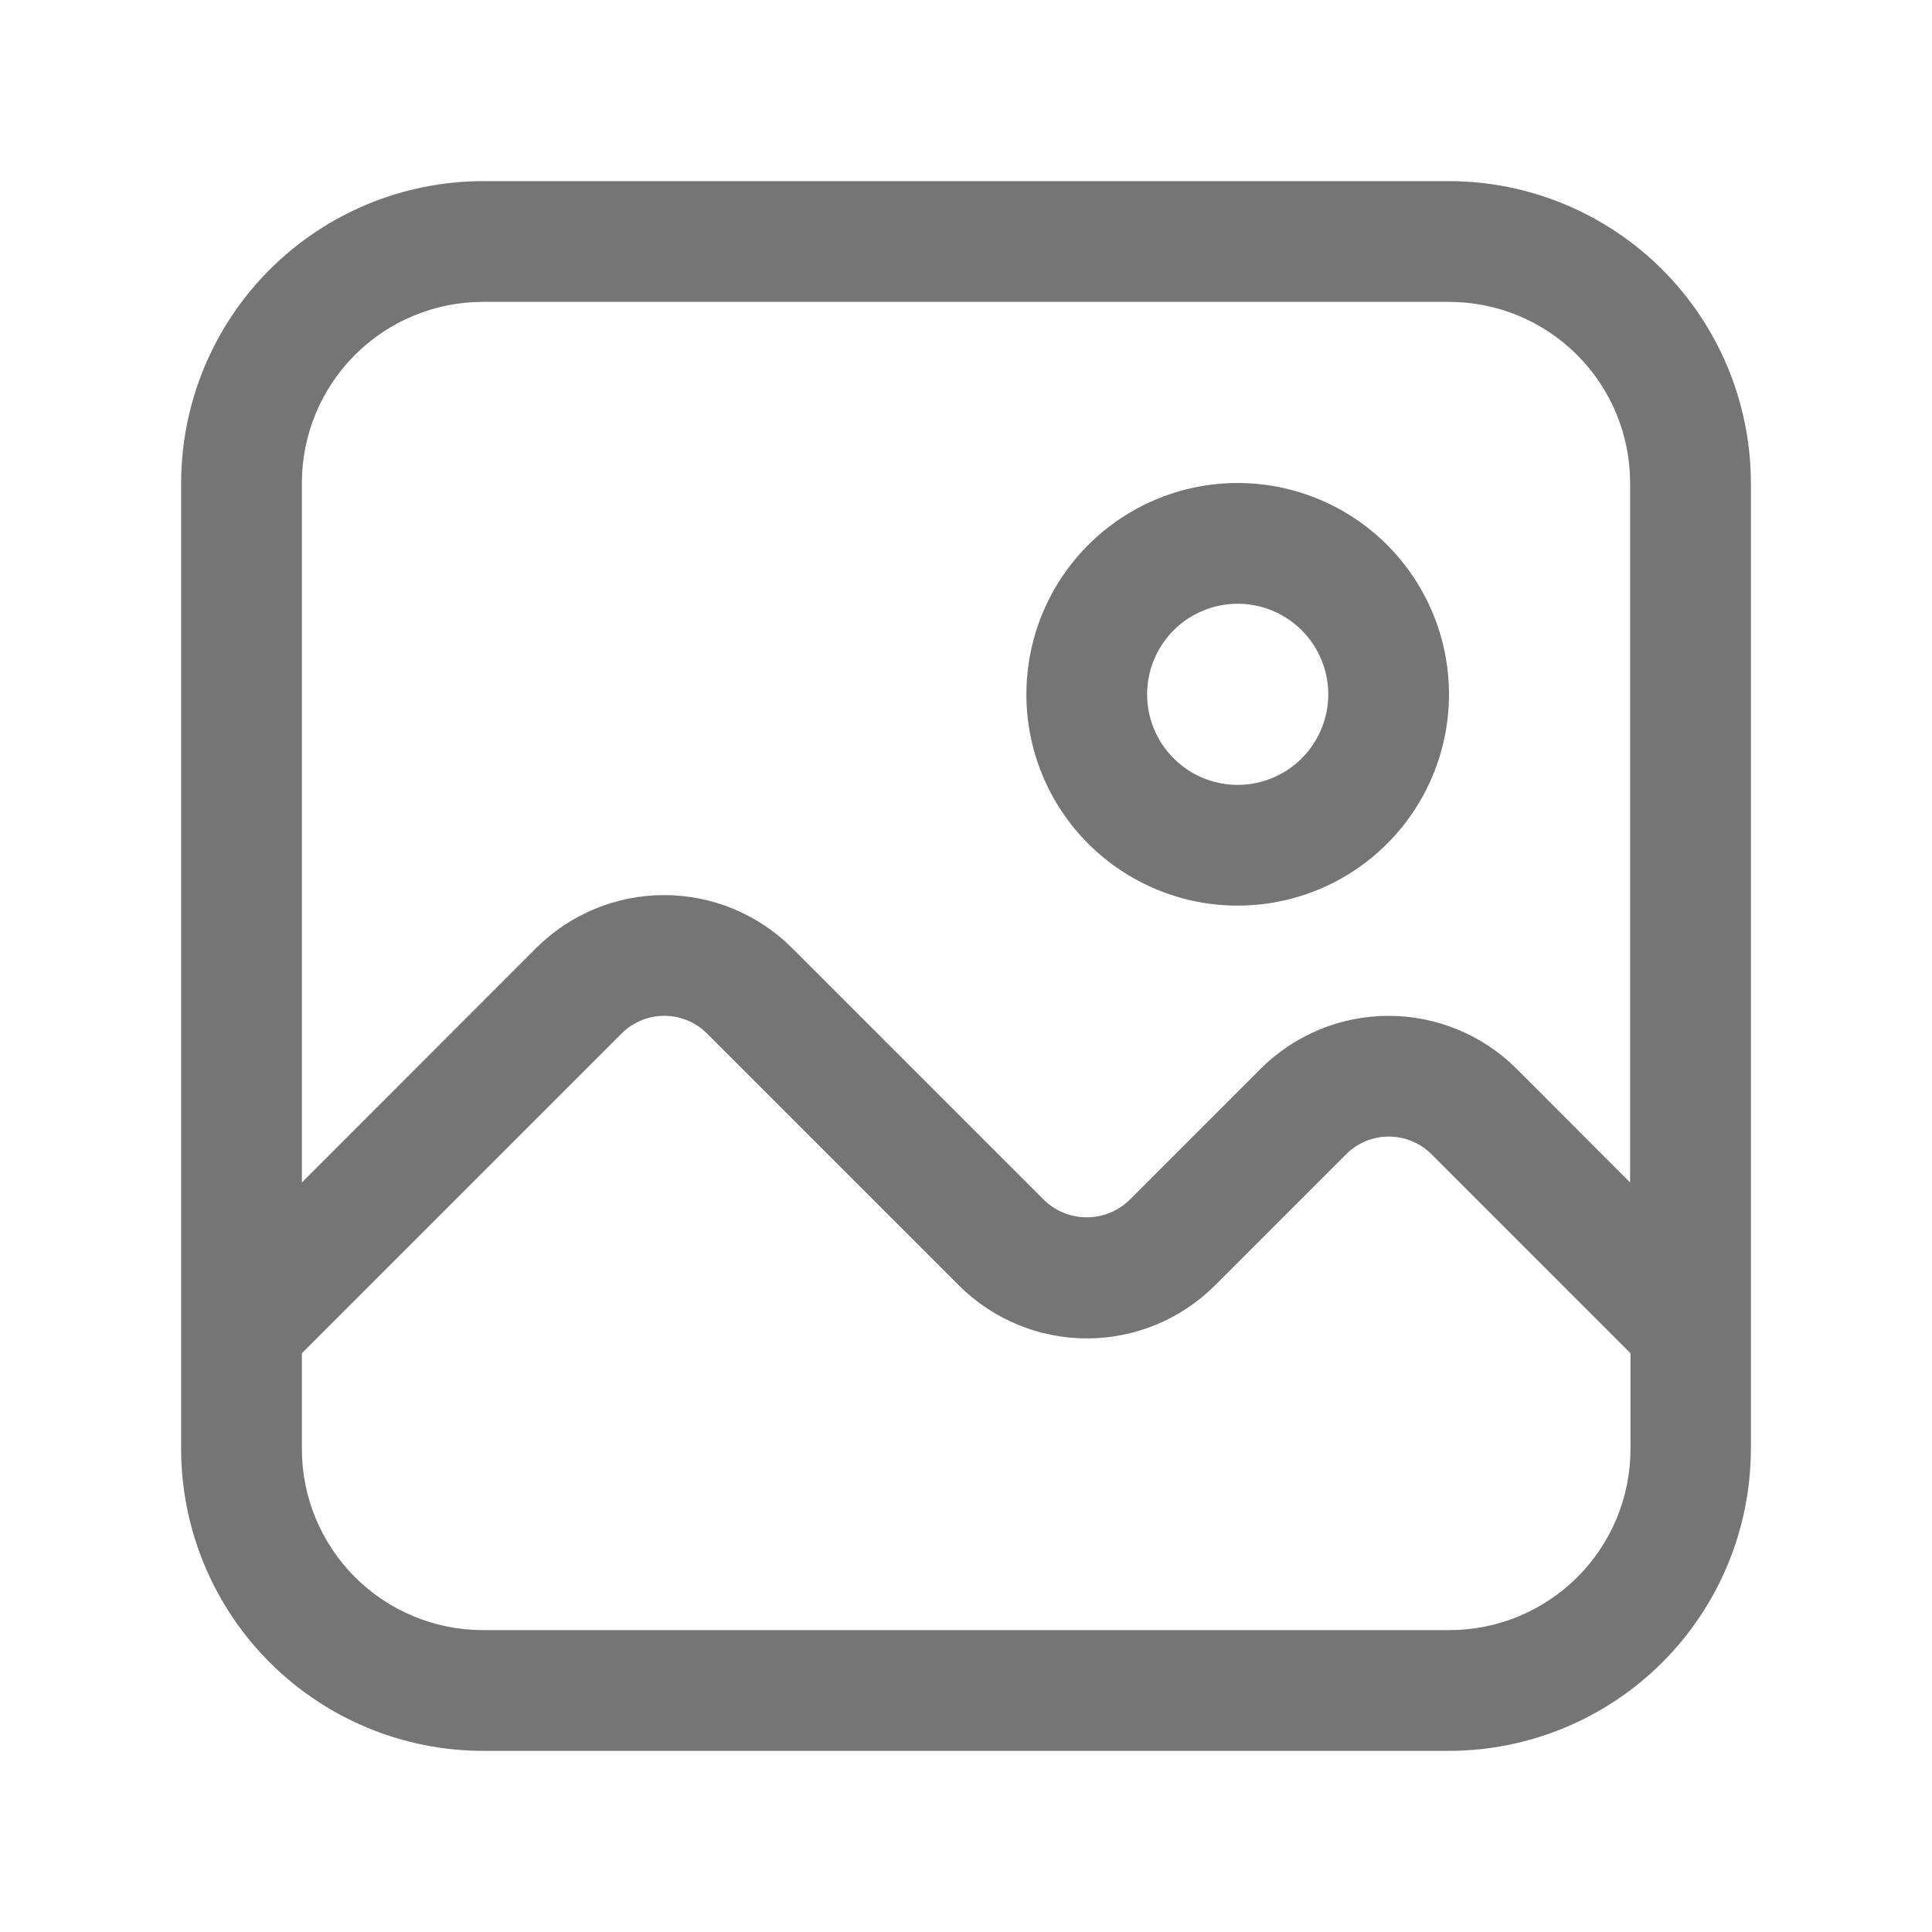 <svg width="464" height="464" viewBox="0 0 464 464" fill="none" xmlns="http://www.w3.org/2000/svg">
<path d="M348 43.5H116C96.779 43.523 78.352 51.169 64.76 64.76C51.169 78.352 43.523 96.779 43.5 116V348C43.523 367.221 51.169 385.648 64.76 399.24C78.352 412.831 96.779 420.477 116 420.5H348C367.221 420.477 385.648 412.831 399.24 399.24C412.831 385.648 420.477 367.221 420.5 348V116C420.477 96.779 412.831 78.352 399.24 64.76C385.648 51.169 367.221 43.523 348 43.5ZM116 72.5H348C359.537 72.5 370.601 77.083 378.759 85.241C386.917 93.399 391.5 104.463 391.5 116V283.997L364.197 256.65C356.044 248.53 345.006 243.972 333.5 243.972C321.994 243.972 310.956 248.53 302.803 256.65L271.193 288.26C268.453 290.892 264.8 292.362 261 292.362C257.2 292.362 253.547 290.892 250.807 288.26L190.196 227.65C182.044 219.53 171.006 214.972 159.5 214.972C147.994 214.972 136.956 219.53 128.804 227.65L72.5 283.997V116C72.5 104.463 77.083 93.399 85.241 85.241C93.399 77.083 104.463 72.5 116 72.5ZM348 391.5H116C104.463 391.5 93.399 386.917 85.241 378.759C77.083 370.601 72.5 359.537 72.5 348V325.003L149.35 248.153C152.064 245.47 155.727 243.965 159.544 243.965C163.36 243.965 167.023 245.47 169.737 248.153L230.347 308.763C238.5 316.883 249.537 321.441 261.044 321.441C272.55 321.441 283.587 316.883 291.74 308.763L323.35 277.153C326.064 274.47 329.727 272.965 333.544 272.965C337.36 272.965 341.023 274.47 343.737 277.153L391.587 325.003V348C391.587 353.72 390.459 359.383 388.267 364.667C386.076 369.95 382.864 374.749 378.815 378.79C374.767 382.83 369.961 386.033 364.673 388.214C359.386 390.395 353.72 391.511 348 391.5Z" fill="#767575"/>
<path d="M297.25 217.5C307.287 217.5 317.099 214.524 325.445 208.947C333.791 203.371 340.296 195.445 344.137 186.171C347.978 176.898 348.983 166.694 347.025 156.849C345.067 147.005 340.233 137.962 333.136 130.864C326.038 123.767 316.995 118.933 307.151 116.975C297.306 115.017 287.102 116.022 277.829 119.863C268.555 123.704 260.629 130.209 255.053 138.555C249.476 146.901 246.5 156.713 246.5 166.75C246.5 180.21 251.847 193.118 261.364 202.636C270.882 212.153 283.79 217.5 297.25 217.5ZM297.25 145C301.552 145 305.757 146.276 309.334 148.666C312.91 151.055 315.698 154.452 317.344 158.427C318.991 162.401 319.421 166.774 318.582 170.993C317.743 175.212 315.671 179.088 312.63 182.13C309.588 185.171 305.712 187.243 301.493 188.082C297.274 188.921 292.901 188.491 288.927 186.844C284.952 185.198 281.555 182.41 279.166 178.834C276.776 175.257 275.5 171.052 275.5 166.75C275.5 160.982 277.792 155.449 281.87 151.37C285.949 147.292 291.482 145 297.25 145Z" fill="#767575"/>
</svg>

